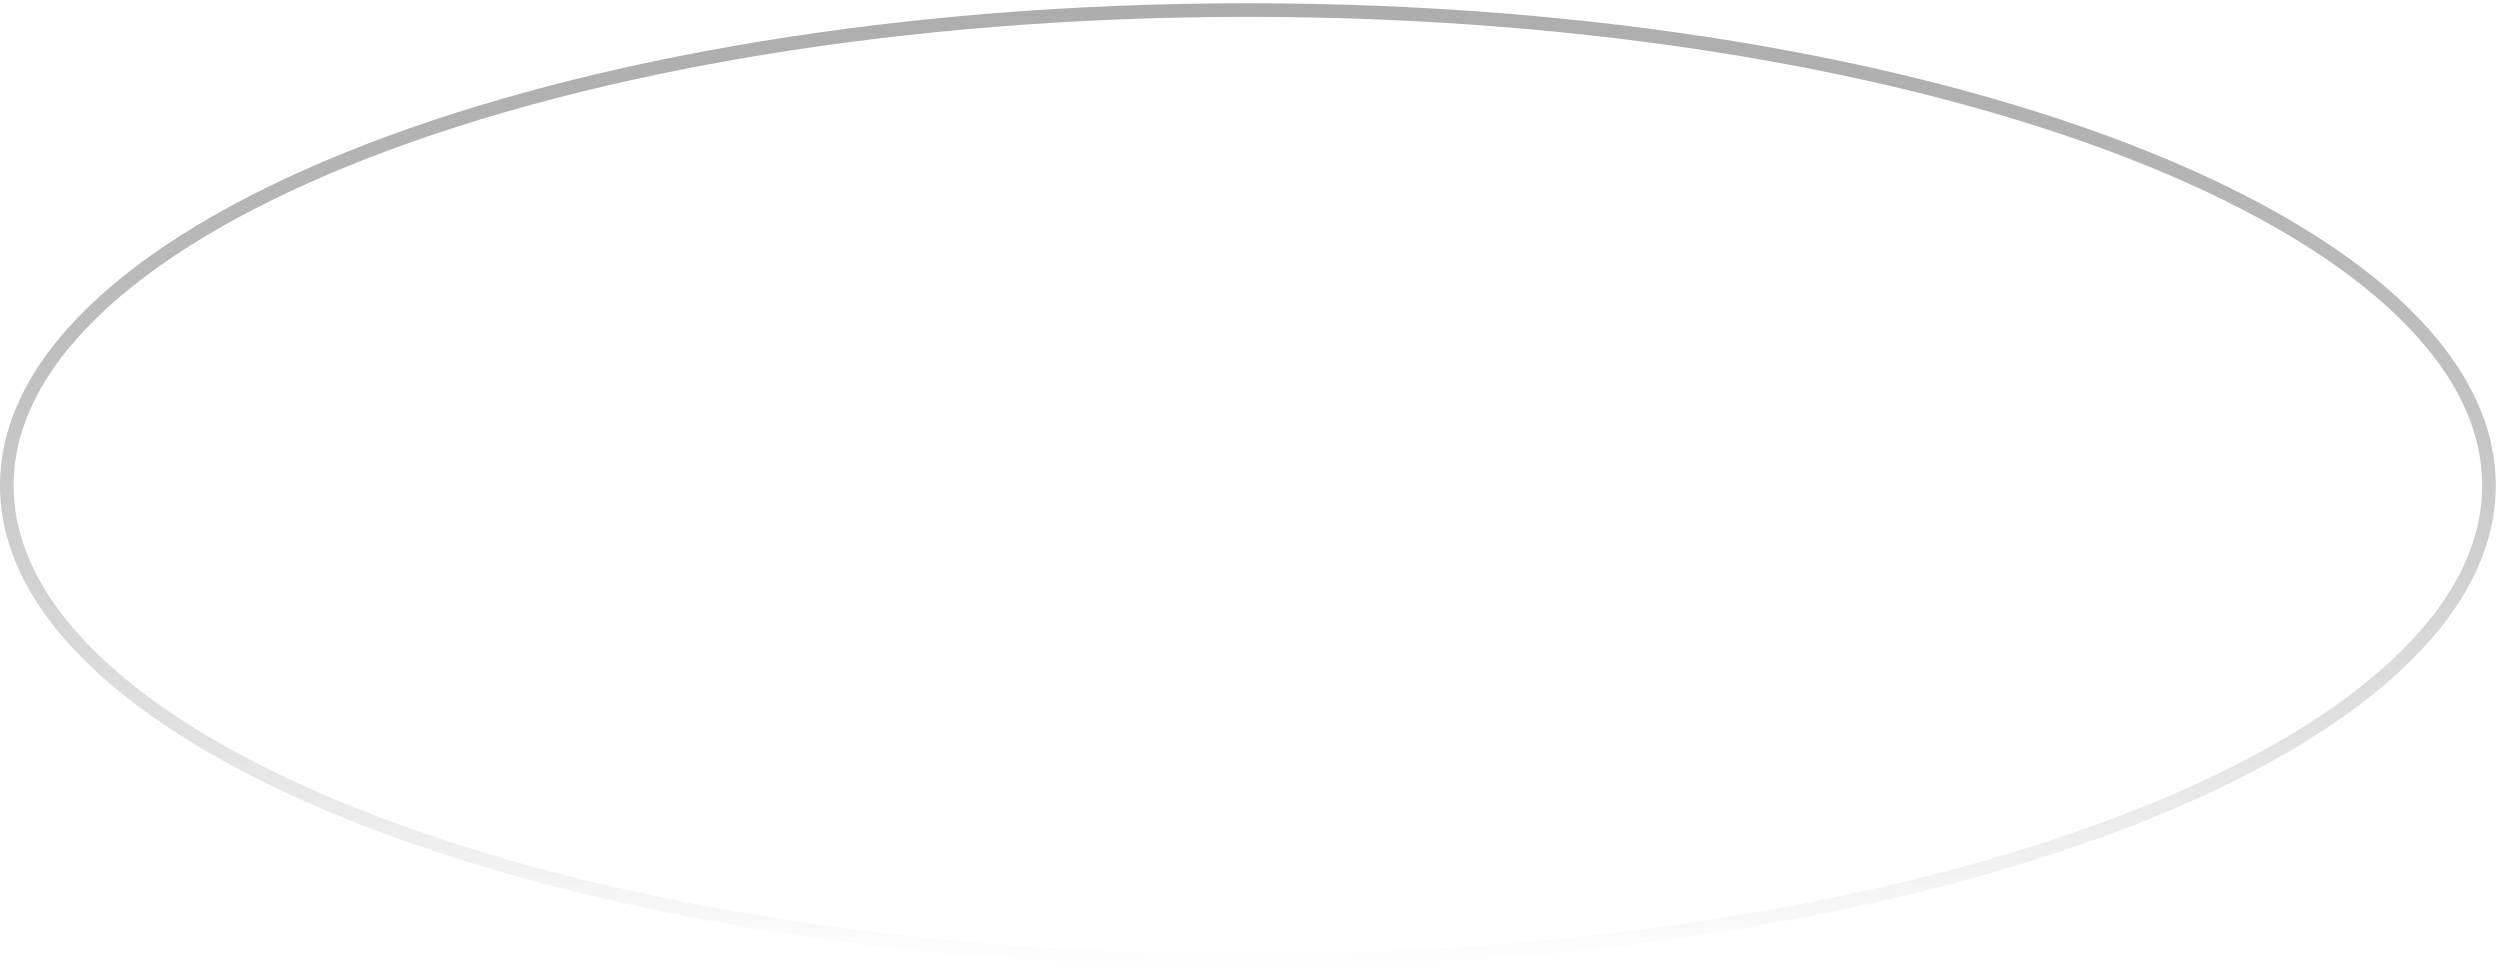 <svg width="220" height="86" viewBox="0 0 220 86" fill="none" xmlns="http://www.w3.org/2000/svg">
<g filter="url(#filter0_b_64_186)">
<ellipse rx="109.815" ry="42.438" transform="matrix(1 0 0 -1 109.815 42.724)" fill="white" fill-opacity="0.1"/>
<path d="M219.029 42.724C219.029 37.091 216.078 31.658 210.595 26.648C205.112 21.639 197.145 17.1 187.249 13.275C167.462 5.628 140.085 0.886 109.815 0.886C79.545 0.886 52.168 5.628 32.38 13.275C22.485 17.1 14.517 21.639 9.034 26.648C3.552 31.658 0.6 37.091 0.6 42.724C0.6 48.358 3.552 53.791 9.034 58.8C14.517 63.81 22.485 68.349 32.38 72.173C52.168 79.82 79.545 84.563 109.815 84.563C140.085 84.563 167.462 79.82 187.249 72.173C197.145 68.349 205.112 63.81 210.595 58.8C216.078 53.791 219.029 48.358 219.029 42.724Z" stroke="url(#paint0_linear_64_186)" stroke-width="1.2"/>
</g>
<defs>
<filter id="filter0_b_64_186" x="-30" y="-29.714" width="279.63" height="144.877" filterUnits="userSpaceOnUse" color-interpolation-filters="sRGB">
<feFlood flood-opacity="0" result="BackgroundImageFix"/>
<feGaussianBlur in="BackgroundImage" stdDeviation="15"/>
<feComposite in2="SourceAlpha" operator="in" result="effect1_backgroundBlur_64_186"/>
<feBlend mode="normal" in="SourceGraphic" in2="effect1_backgroundBlur_64_186" result="shape"/>
</filter>
<linearGradient id="paint0_linear_64_186" x1="109.815" y1="85.163" x2="109.815" y2="0.286" gradientUnits="userSpaceOnUse">
<stop stop-color="#797979" stop-opacity="0"/>
<stop offset="1" stop-color="#ADADAD"/>
</linearGradient>
</defs>
</svg>
